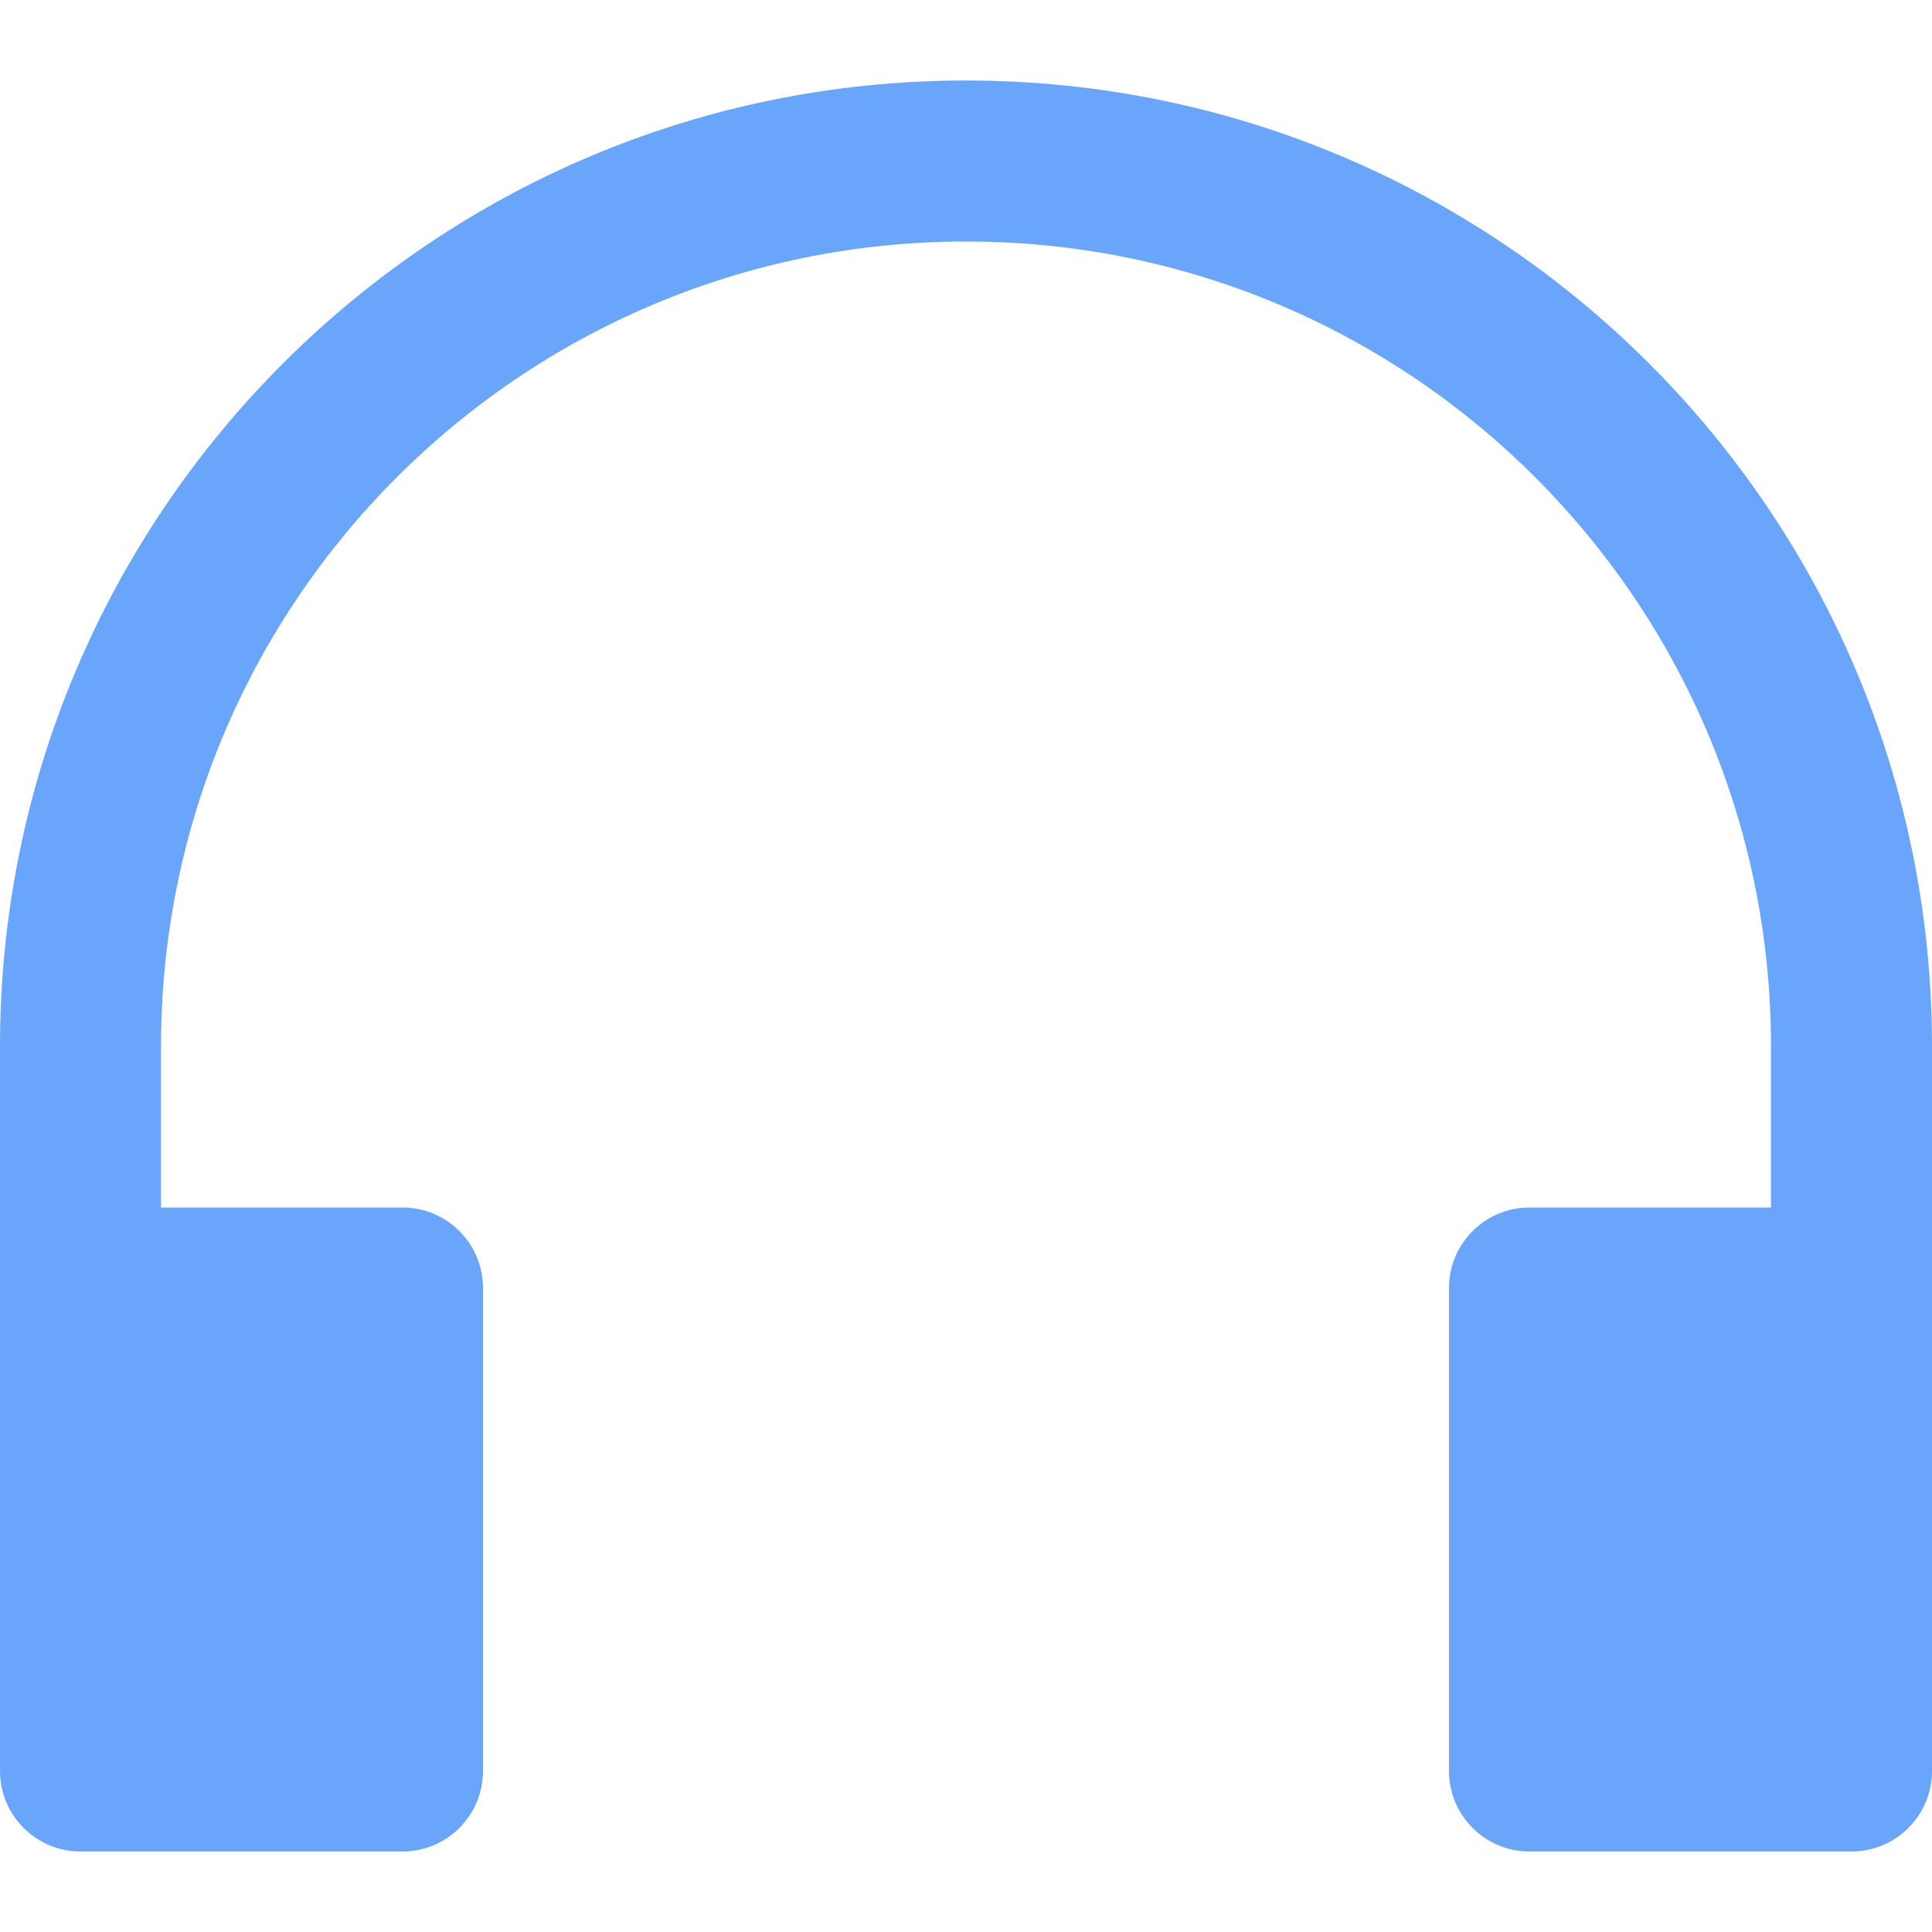 <?xml version="1.0" encoding="UTF-8"?>
<svg width="24px" height="24px" viewBox="0 0 24 24" version="1.1" xmlns="http://www.w3.org/2000/svg" xmlns:xlink="http://www.w3.org/1999/xlink">
    <!-- Generator: Sketch 52.3 (67297) - http://www.bohemiancoding.com/sketch -->
    <title>语音导览_语音</title>
    <desc>Created with Sketch.</desc>
    <g id="Page-2" stroke="none" stroke-width="1" fill="none" fill-rule="evenodd">
        <g id="语音导览_语音" fill-rule="nonzero">
            <rect id="Rectangle" x="0" y="0" width="24" height="24" rx="3"></rect>
            <path d="M22,15 L22,13 C22,7.477 17.523,3 12,3 C6.477,3 2,7.477 2,13 L2,15 L5,15 C5.552,15 6,15.448 6,16 L6,22 C6,22.552 5.552,23 5,23 L2,23 L1,23 C0.448,23 6.76353751e-17,22.552 0,22 L0,13 C1.97228798e-15,6.373 5.373,1 12,1 C18.627,1 24,6.373 24,13 L24,22 C24,22.552 23.552,23 23,23 L22,23 L19,23 C18.448,23 18,22.552 18,22 L18,16 C18,15.448 18.448,15 19,15 L22,15 Z" id="Combined-Shape" fill="#6AA5FC"></path>
        </g>
    </g>
</svg>